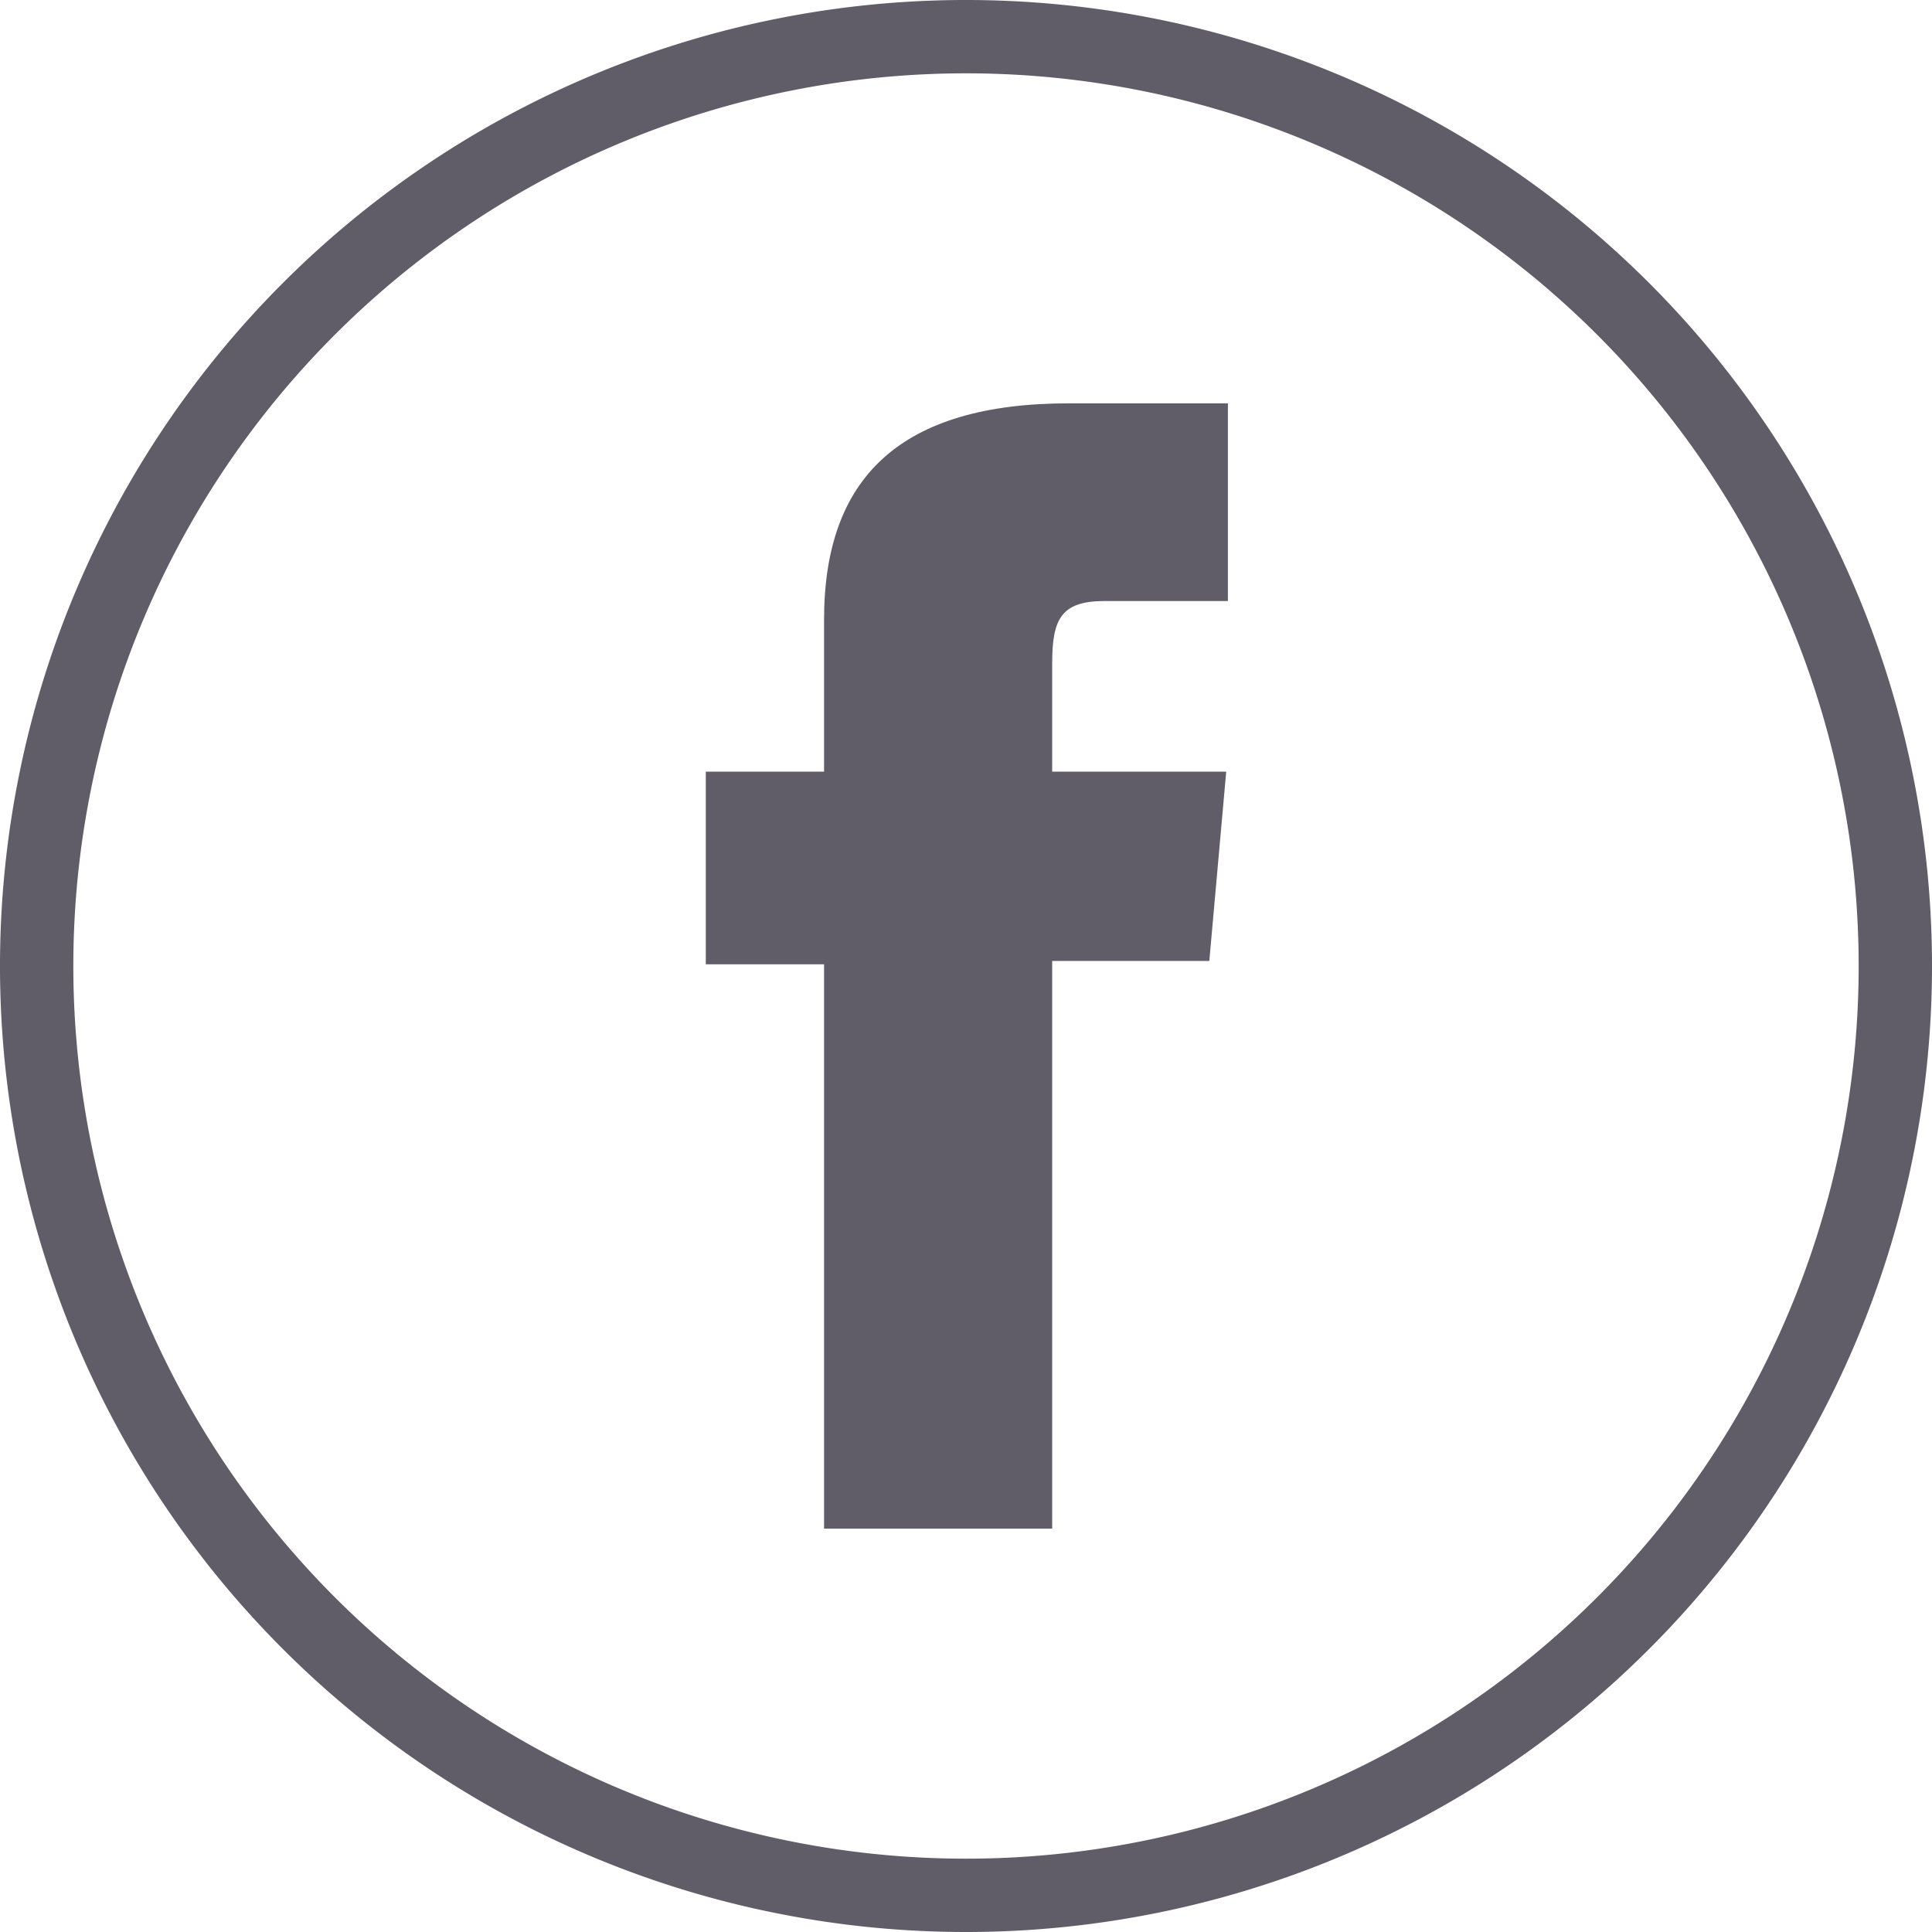 <svg xmlns="http://www.w3.org/2000/svg" width="11.434" height="11.434" viewBox="0 0 11.434 11.434">
  <g id="FacebookRing" transform="translate(0.077 -0.003)">
    <path id="Path_15087" data-name="Path 15087" d="M5.64,11.22h0a5.5,5.5,0,1,1,5.5-5.5A5.5,5.5,0,0,1,5.64,11.22Z" fill="none" stroke="#605c68" stroke-miterlimit="10" stroke-width="0.434"/>
    <path id="Path_15088" data-name="Path 15088" d="M4.81,9.05H6.15V5.69h.93l.1-1.12H6.15V3.93c0-.26.05-.37.31-.37h.73V2.39H6.25c-1,0-1.45.44-1.45,1.28v.9H4.1V5.71h.7V9.05Z" fill="#605c68"/>
  </g>
</svg>
